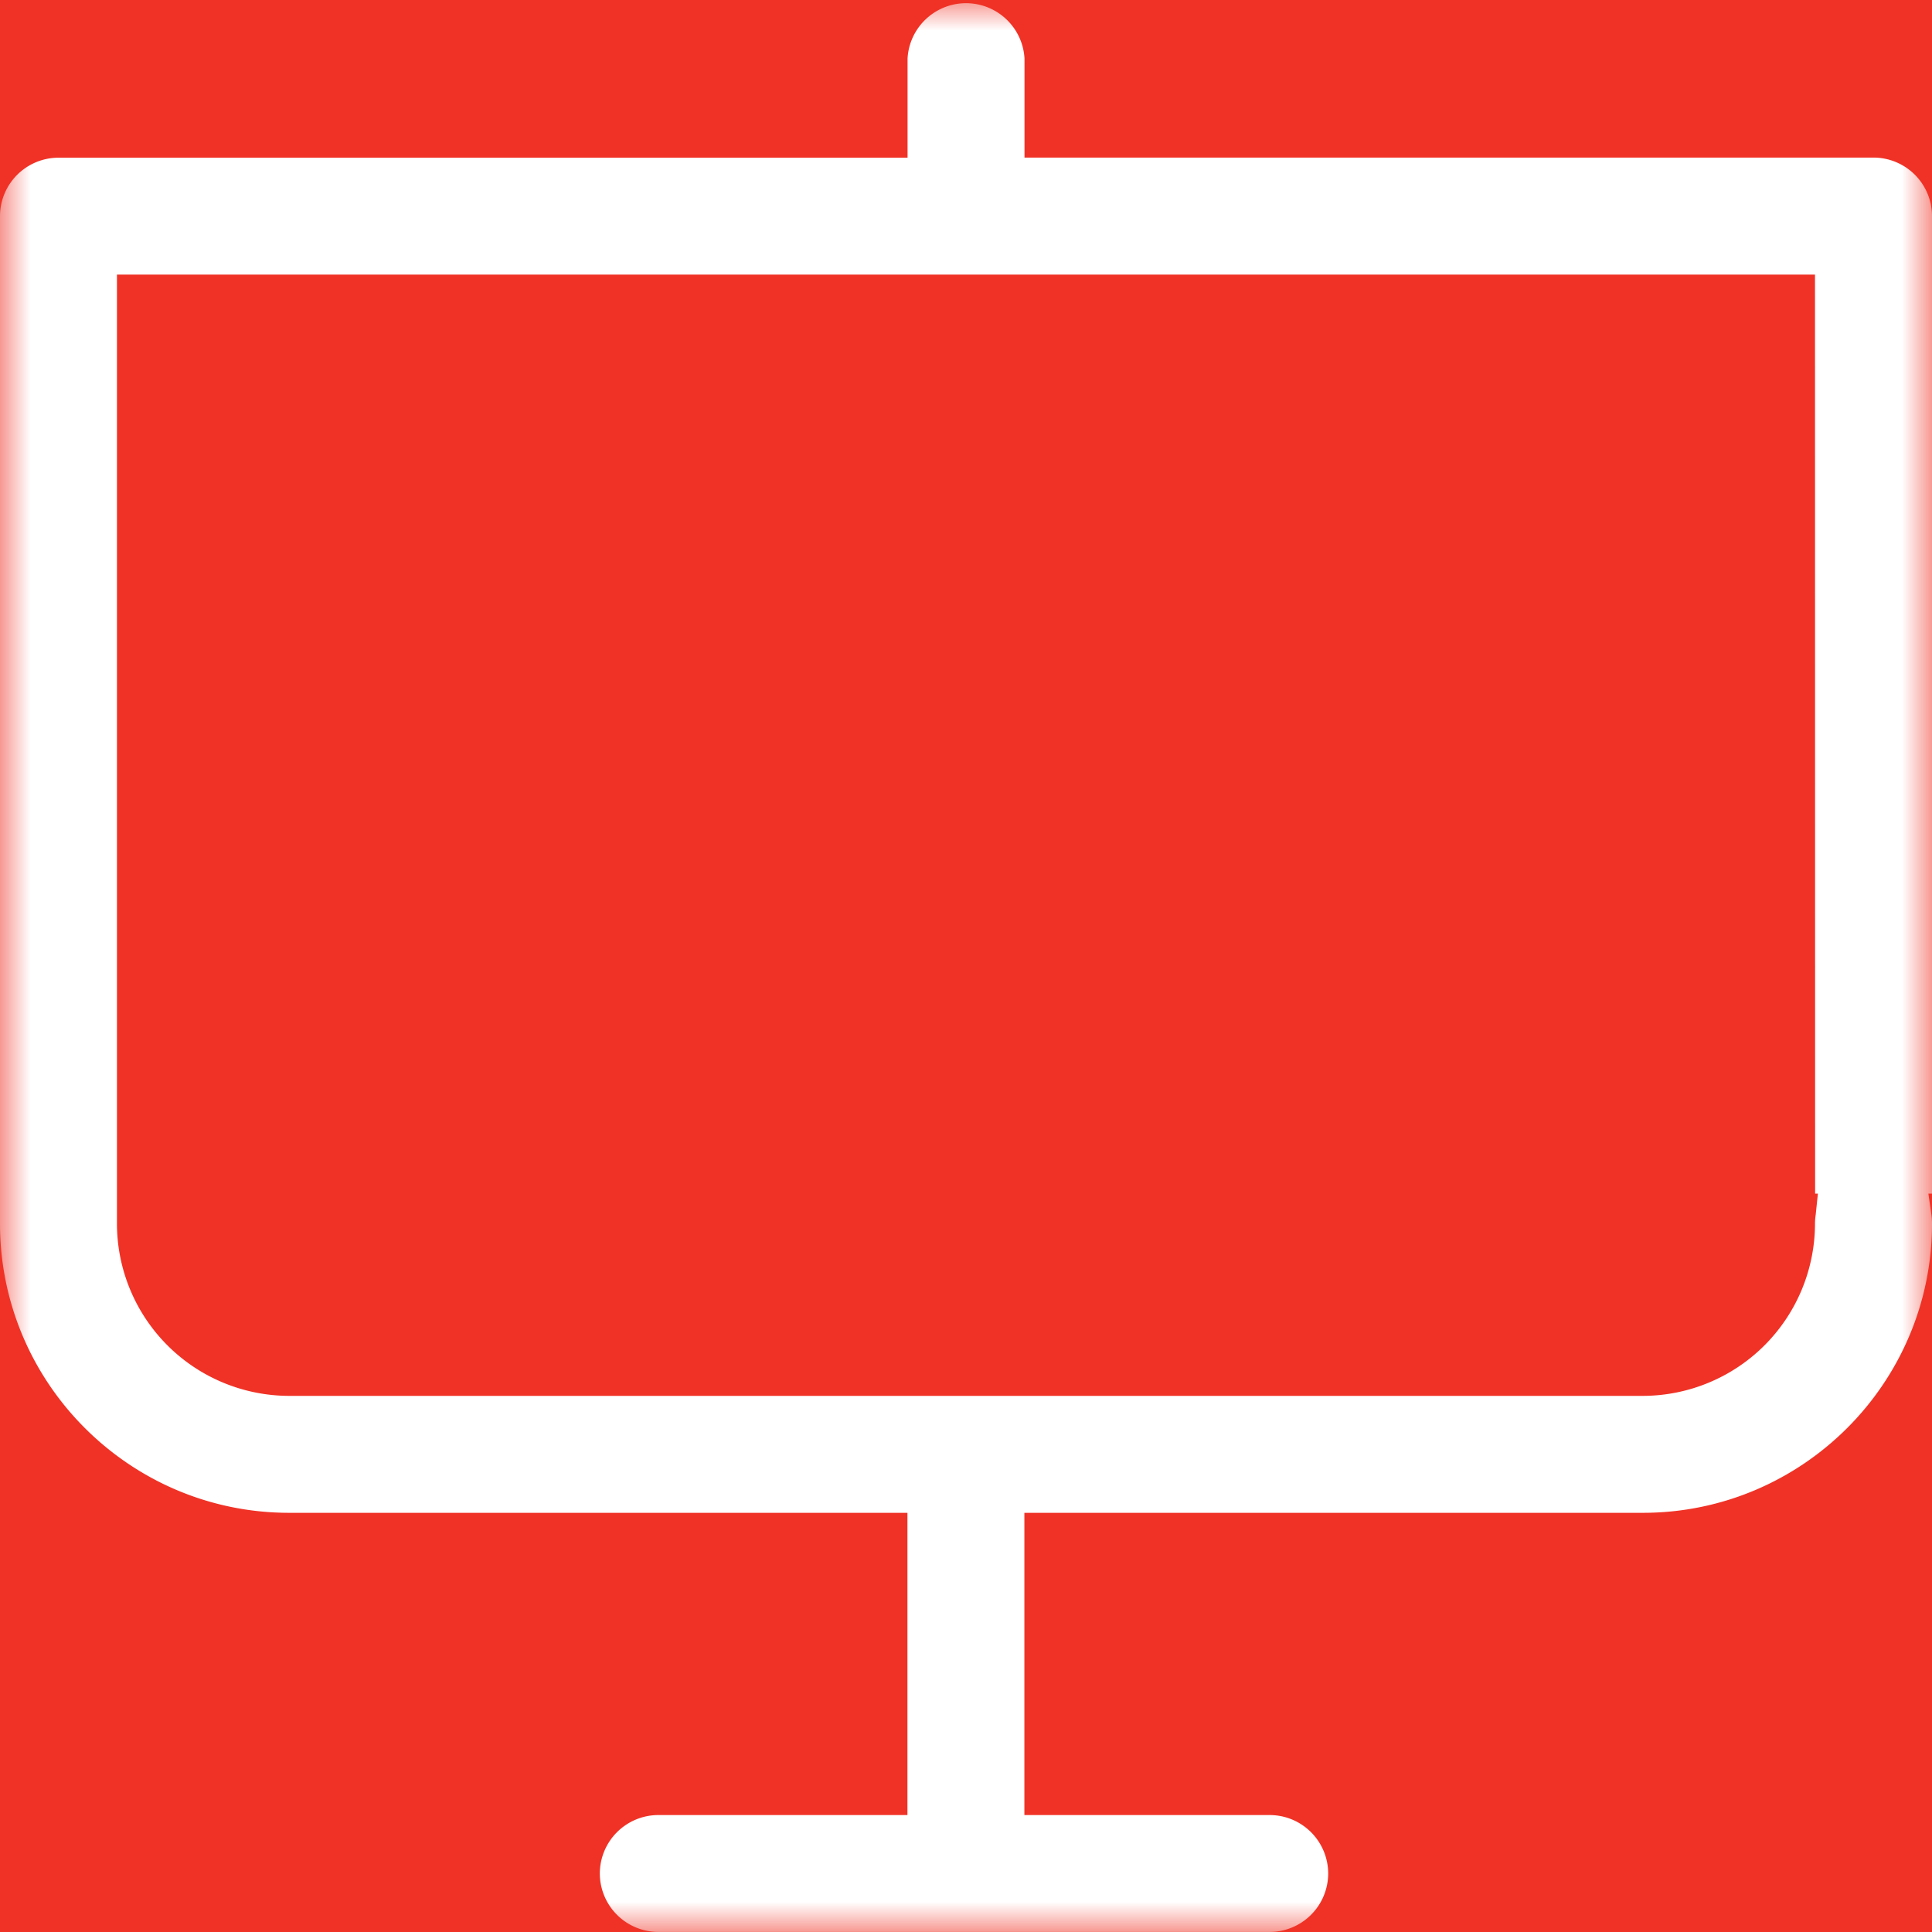 <svg width="32" height="32" fill="none" xmlns="http://www.w3.org/2000/svg"><path fill="#F03226" d="M0 0h32v32H0z"/><mask id="a" maskUnits="userSpaceOnUse" x="0" y="0" width="32" height="32"><path fill="#fff" d="M0 0h32v32H0z"/></mask><g mask="url(#a)"><path fill-rule="evenodd" clip-rule="evenodd" d="M30.074 20.119a1.038 1.038 0 00-.012.148 2.856 2.856 0 01-2.853 2.853H4.789a2.856 2.856 0 01-2.852-2.853V4.548h28.125l.002 15.222h.046l-.036.349zM32 3.58a.97.97 0 00-.97-.97H16.969V.969a.97.97 0 00-1.937 0v1.643H.968A.97.97 0 000 3.58v16.687c0 2.64 2.149 4.79 4.79 4.79h10.24v5.006h-4.127a.97.97 0 00-.968.968.97.97 0 00.968.968H21.03a.97.97 0 00.969-.968.97.97 0 00-.969-.968h-4.063v-5.006H27.21c2.642 0 4.79-2.15 4.79-4.79 0-.05-.003-.1-.01-.148l-.05-.349H32V3.58z" fill="#fff"/></g></svg>